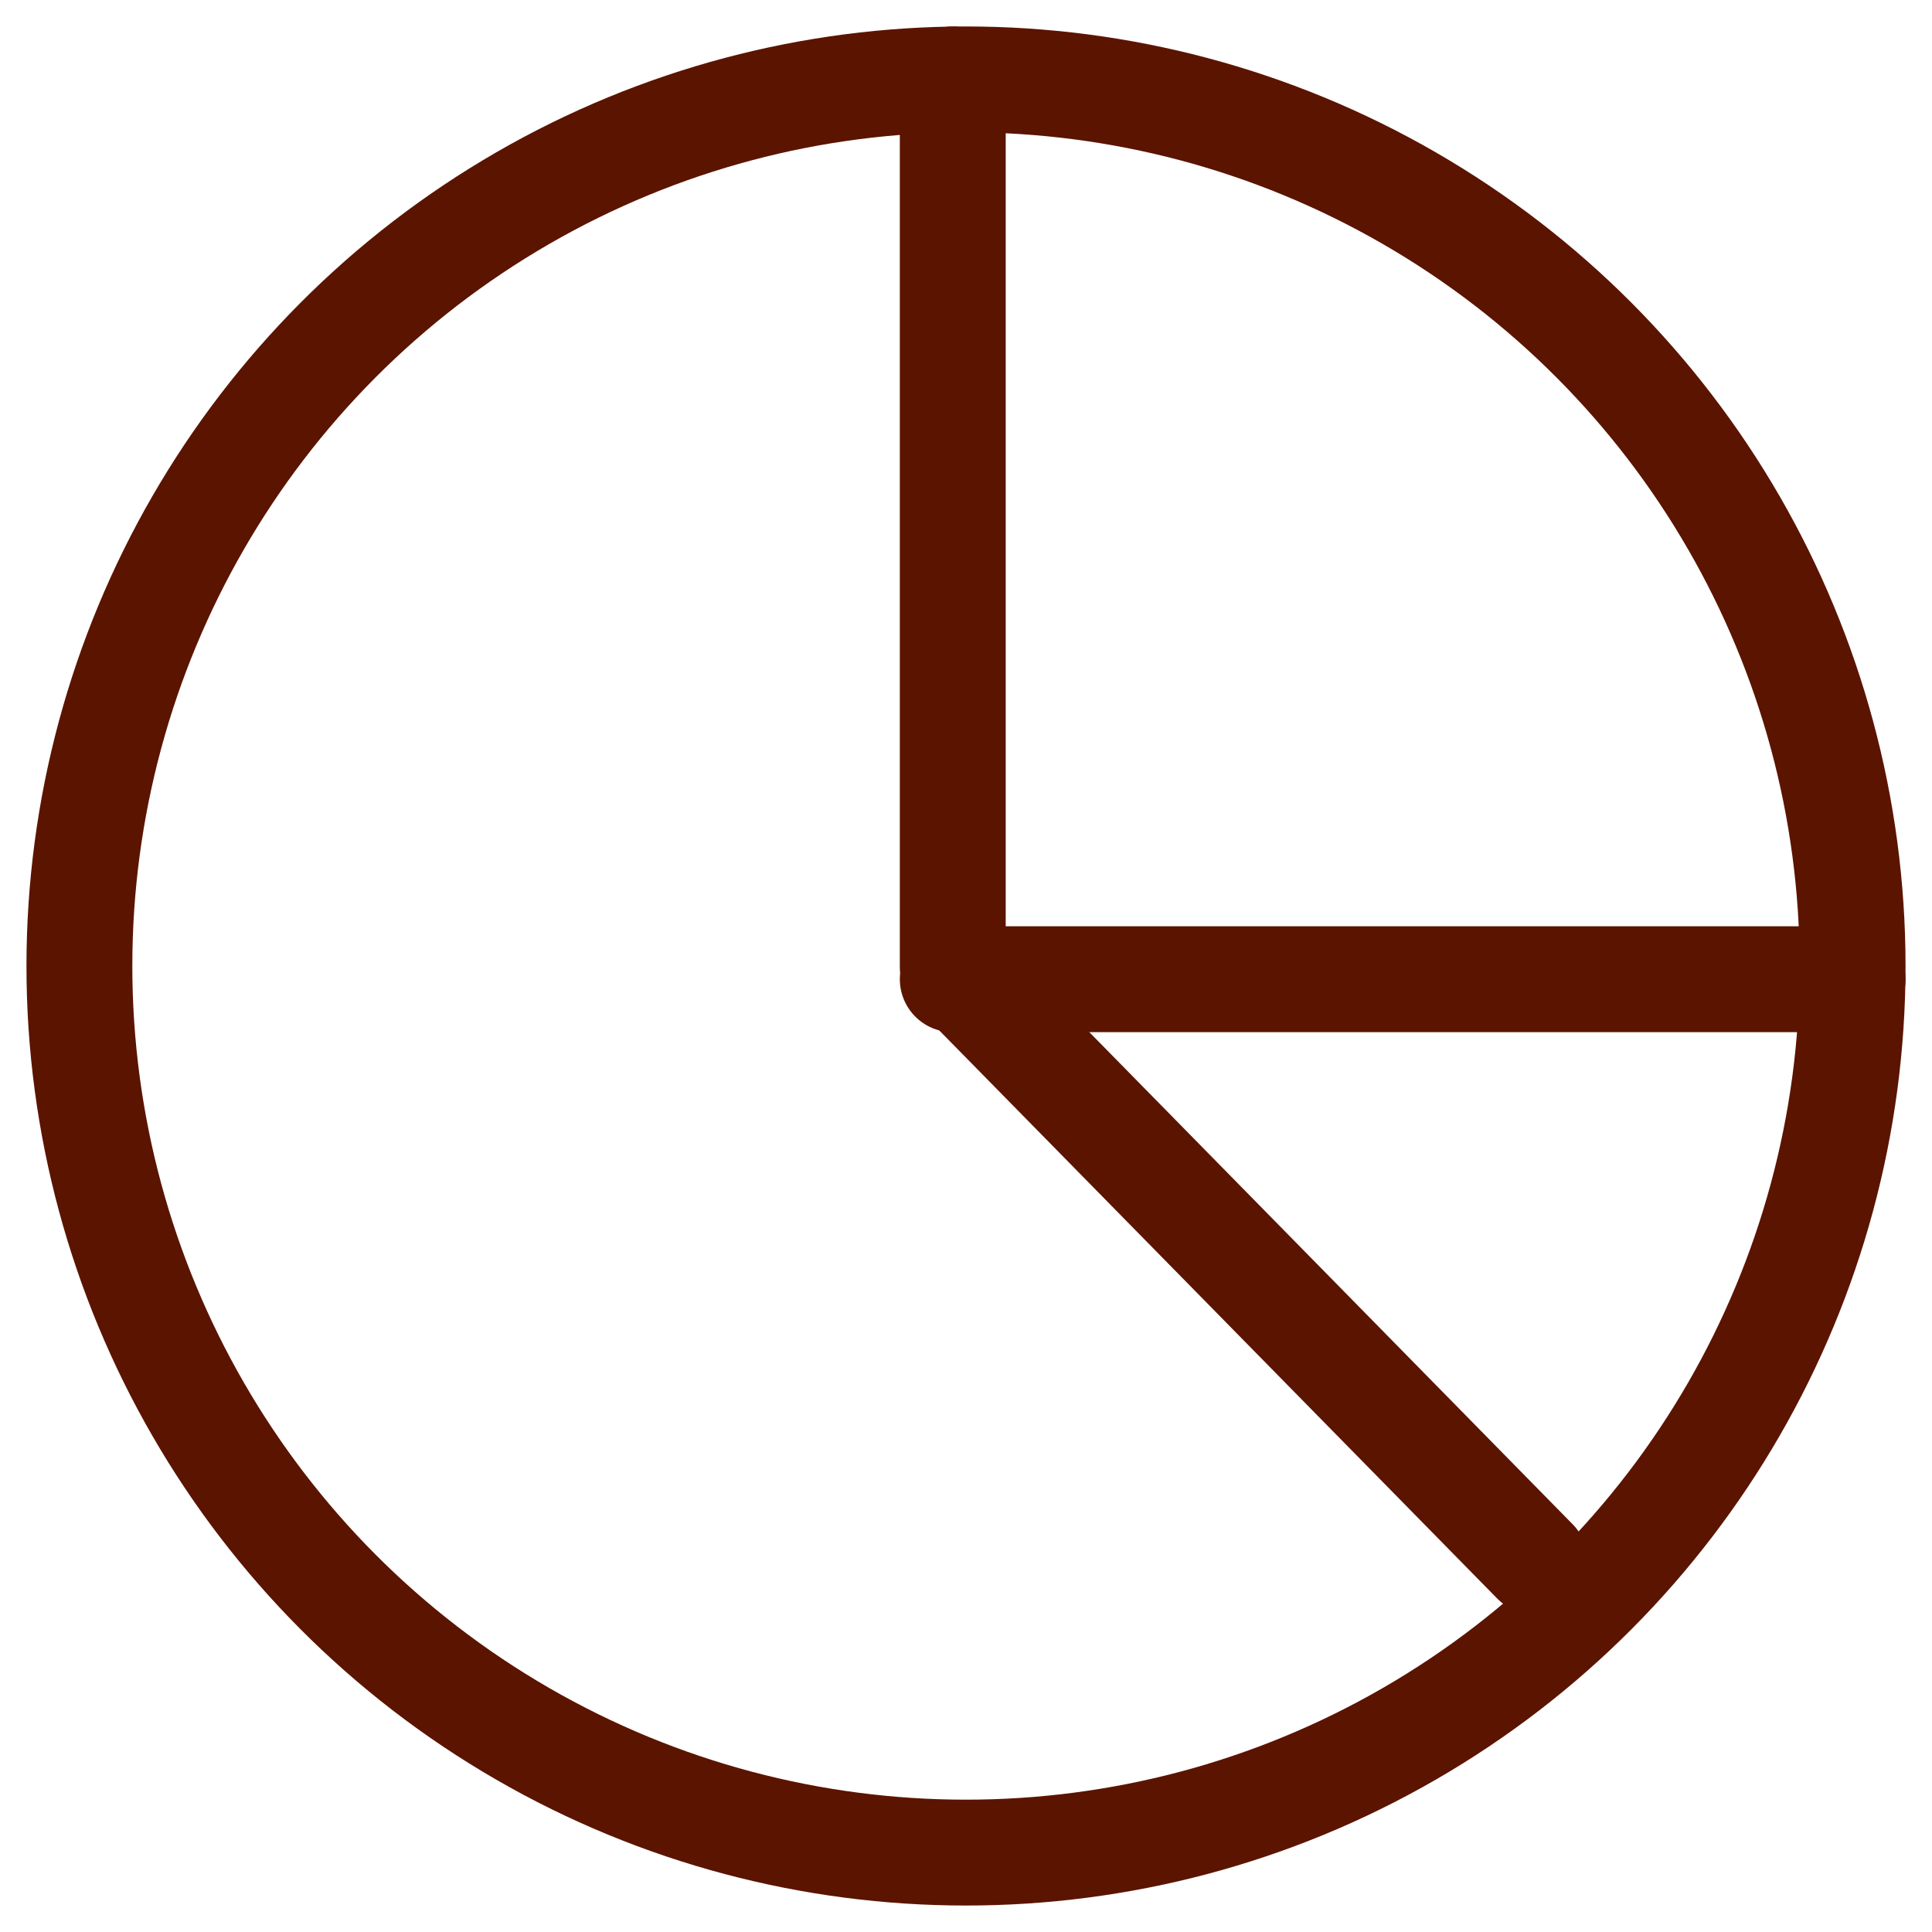<svg width="73" height="73" viewBox="0 0 73 73" fill="none" xmlns="http://www.w3.org/2000/svg">
<circle cx="36.5" cy="36.5" r="33.5" stroke="#5B1400" stroke-width="4"/>
<path d="M36 37H70" stroke="#5B1400" stroke-width="4" stroke-linecap="round"/>
<path d="M36 3V36.539C36 36.578 36.015 36.616 36.043 36.644L58 59" stroke="#5B1400" stroke-width="4" stroke-linecap="round"/>
</svg>

